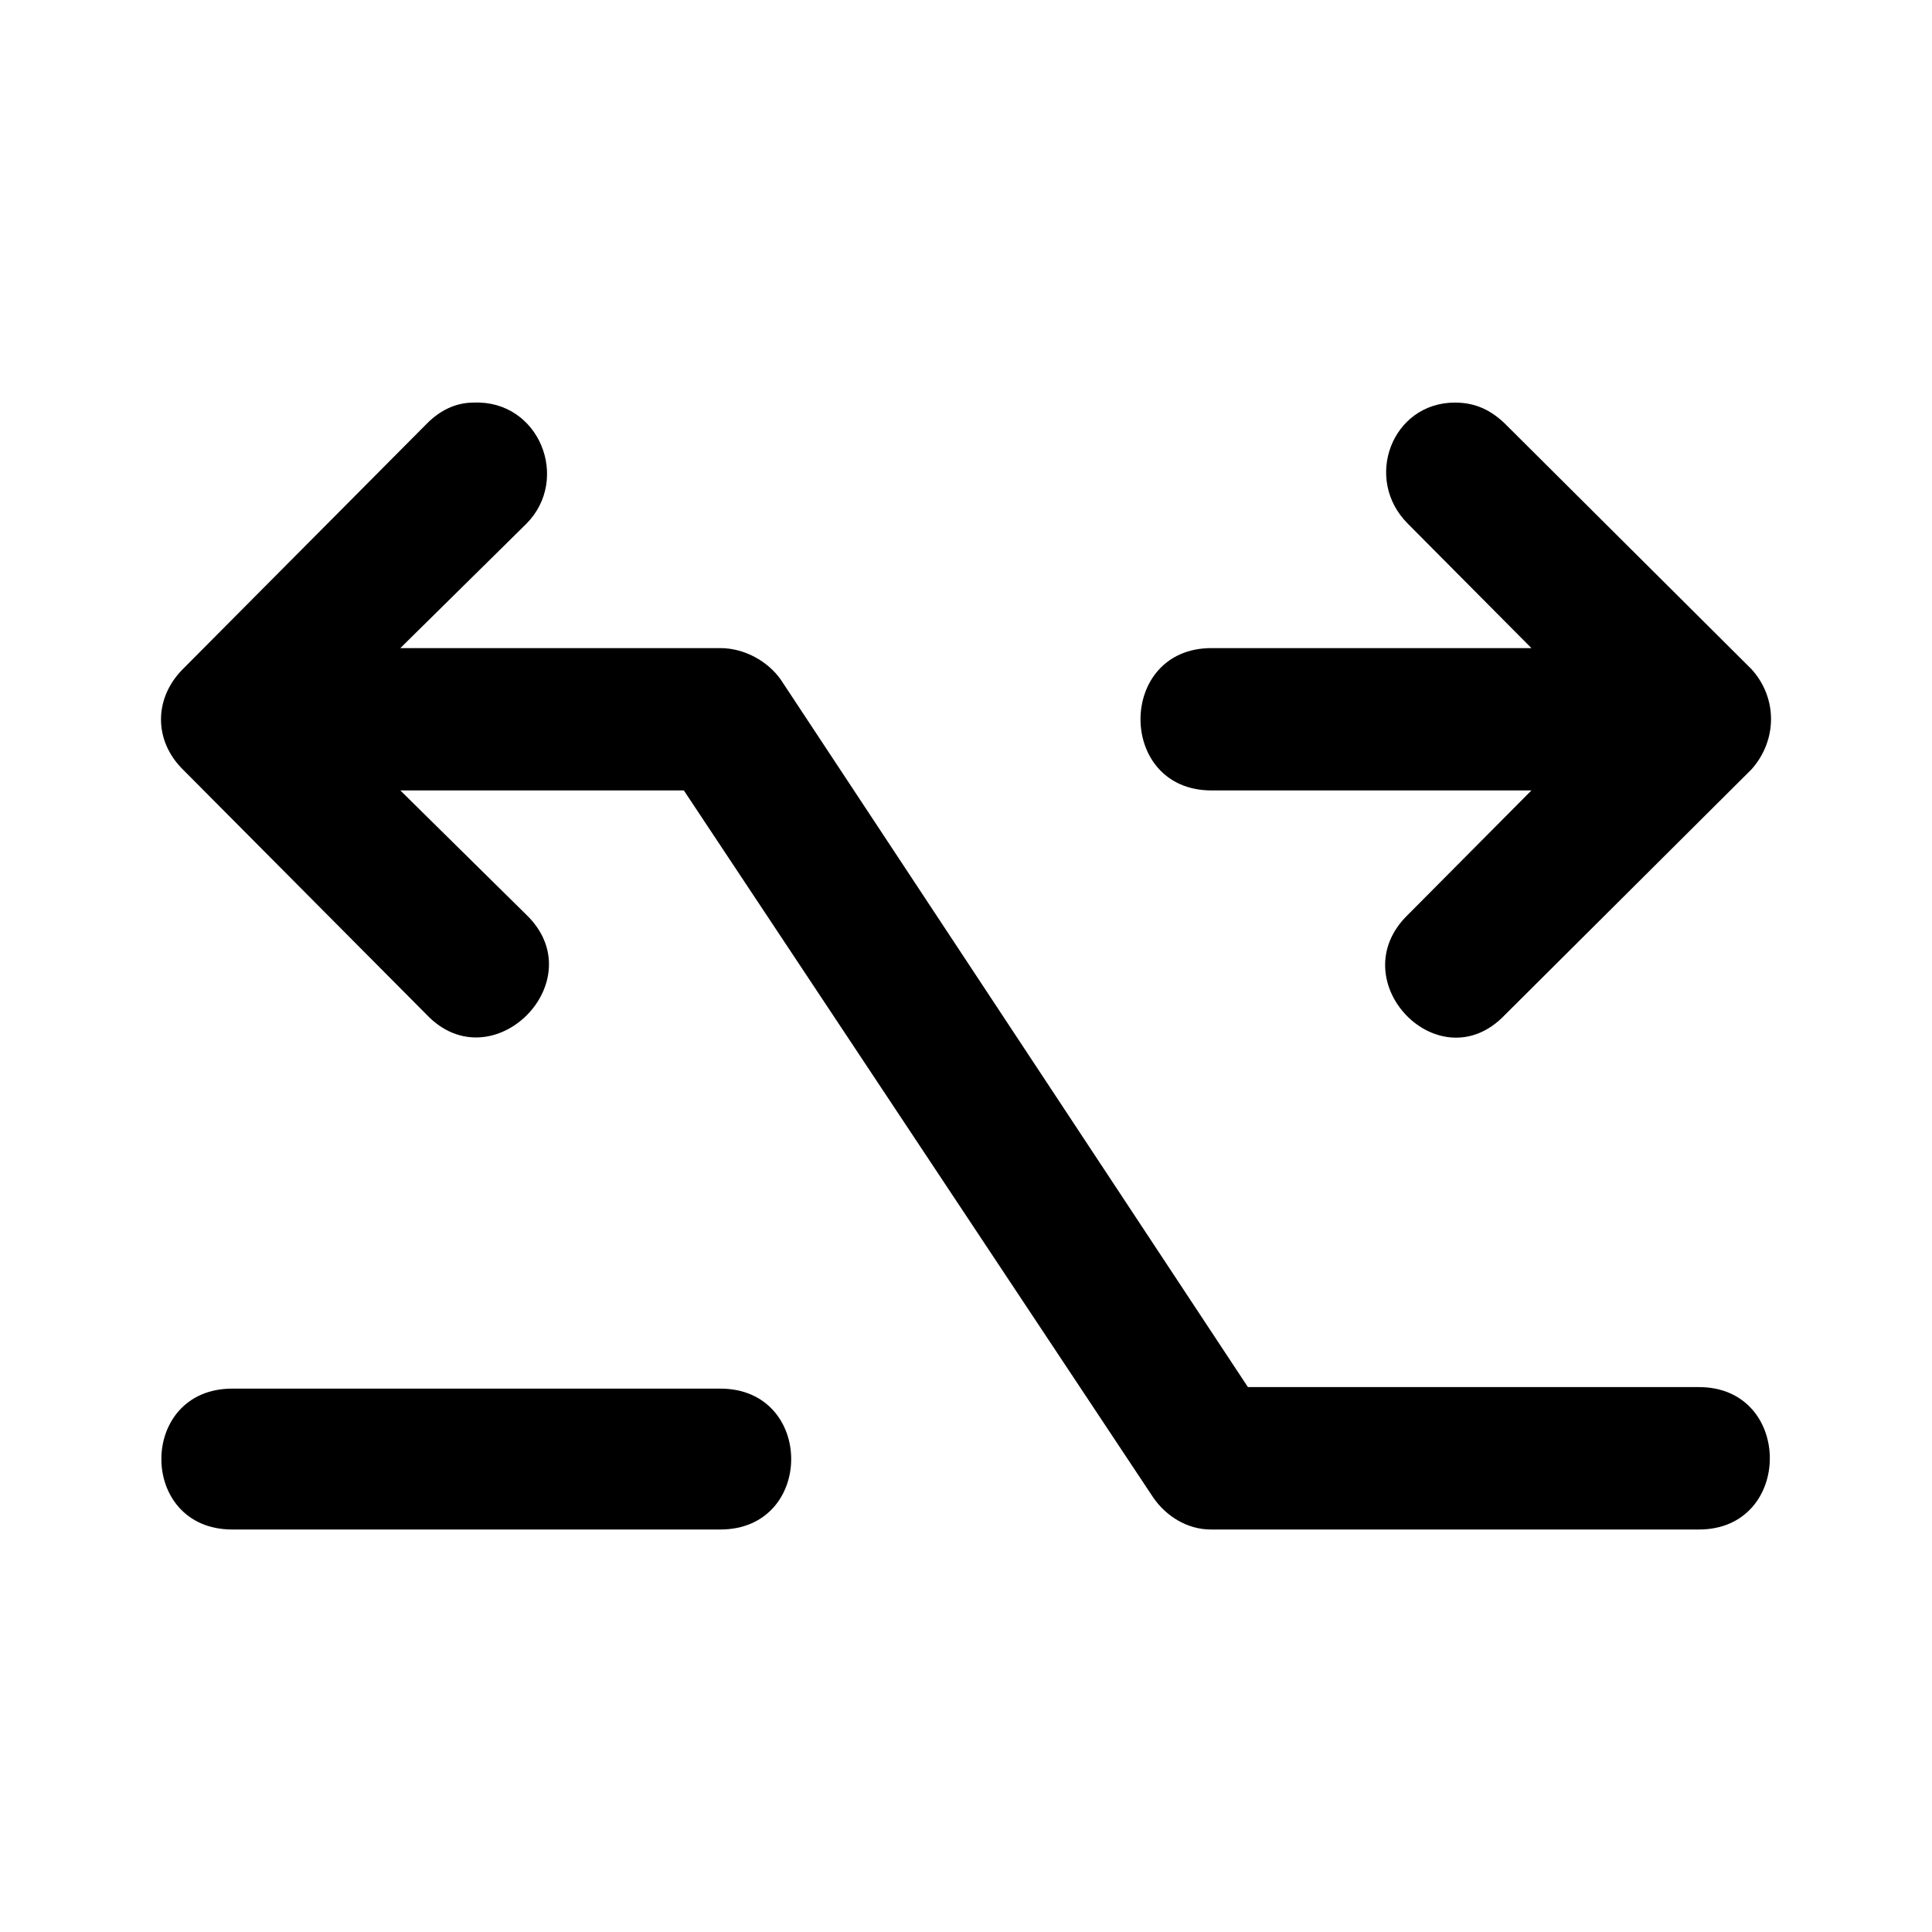 <svg width="24" height="24" viewBox="0 0 24 24" fill="none" xmlns="http://www.w3.org/2000/svg">
<g id="icon/24x24/mashup">
<g id="Vector">
<path d="M8.948 17.25H2.885C1.711 17.25 1.711 19 2.885 19H8.948C10.122 19 10.122 17.25 8.948 17.25Z" fill="black"/>
<path d="M15.049 9.819H19.024L17.49 11.363C16.645 12.182 17.881 13.463 18.695 12.607L21.758 9.557C22.081 9.194 22.081 8.669 21.758 8.313L18.695 5.263C18.527 5.101 18.335 5.001 18.074 5.001C17.291 5.001 16.931 5.951 17.49 6.507L19.024 8.051H15.049C13.874 8.051 13.874 9.819 15.049 9.819Z" fill="black"/>
<path d="M21.105 17.231H15.502L9.7 8.444C9.538 8.213 9.246 8.051 8.948 8.051H4.973L6.538 6.507C7.091 5.951 6.699 4.969 5.886 5.001C5.656 5.001 5.463 5.101 5.302 5.263L2.27 8.313C1.91 8.676 1.91 9.2 2.27 9.557L5.302 12.607C6.116 13.457 7.389 12.182 6.538 11.363L4.973 9.819H8.495L14.328 18.606C14.489 18.837 14.75 19 15.042 19H21.105C22.279 19 22.279 17.231 21.105 17.231Z" fill="black"/>
</g>
</g>
</svg>
